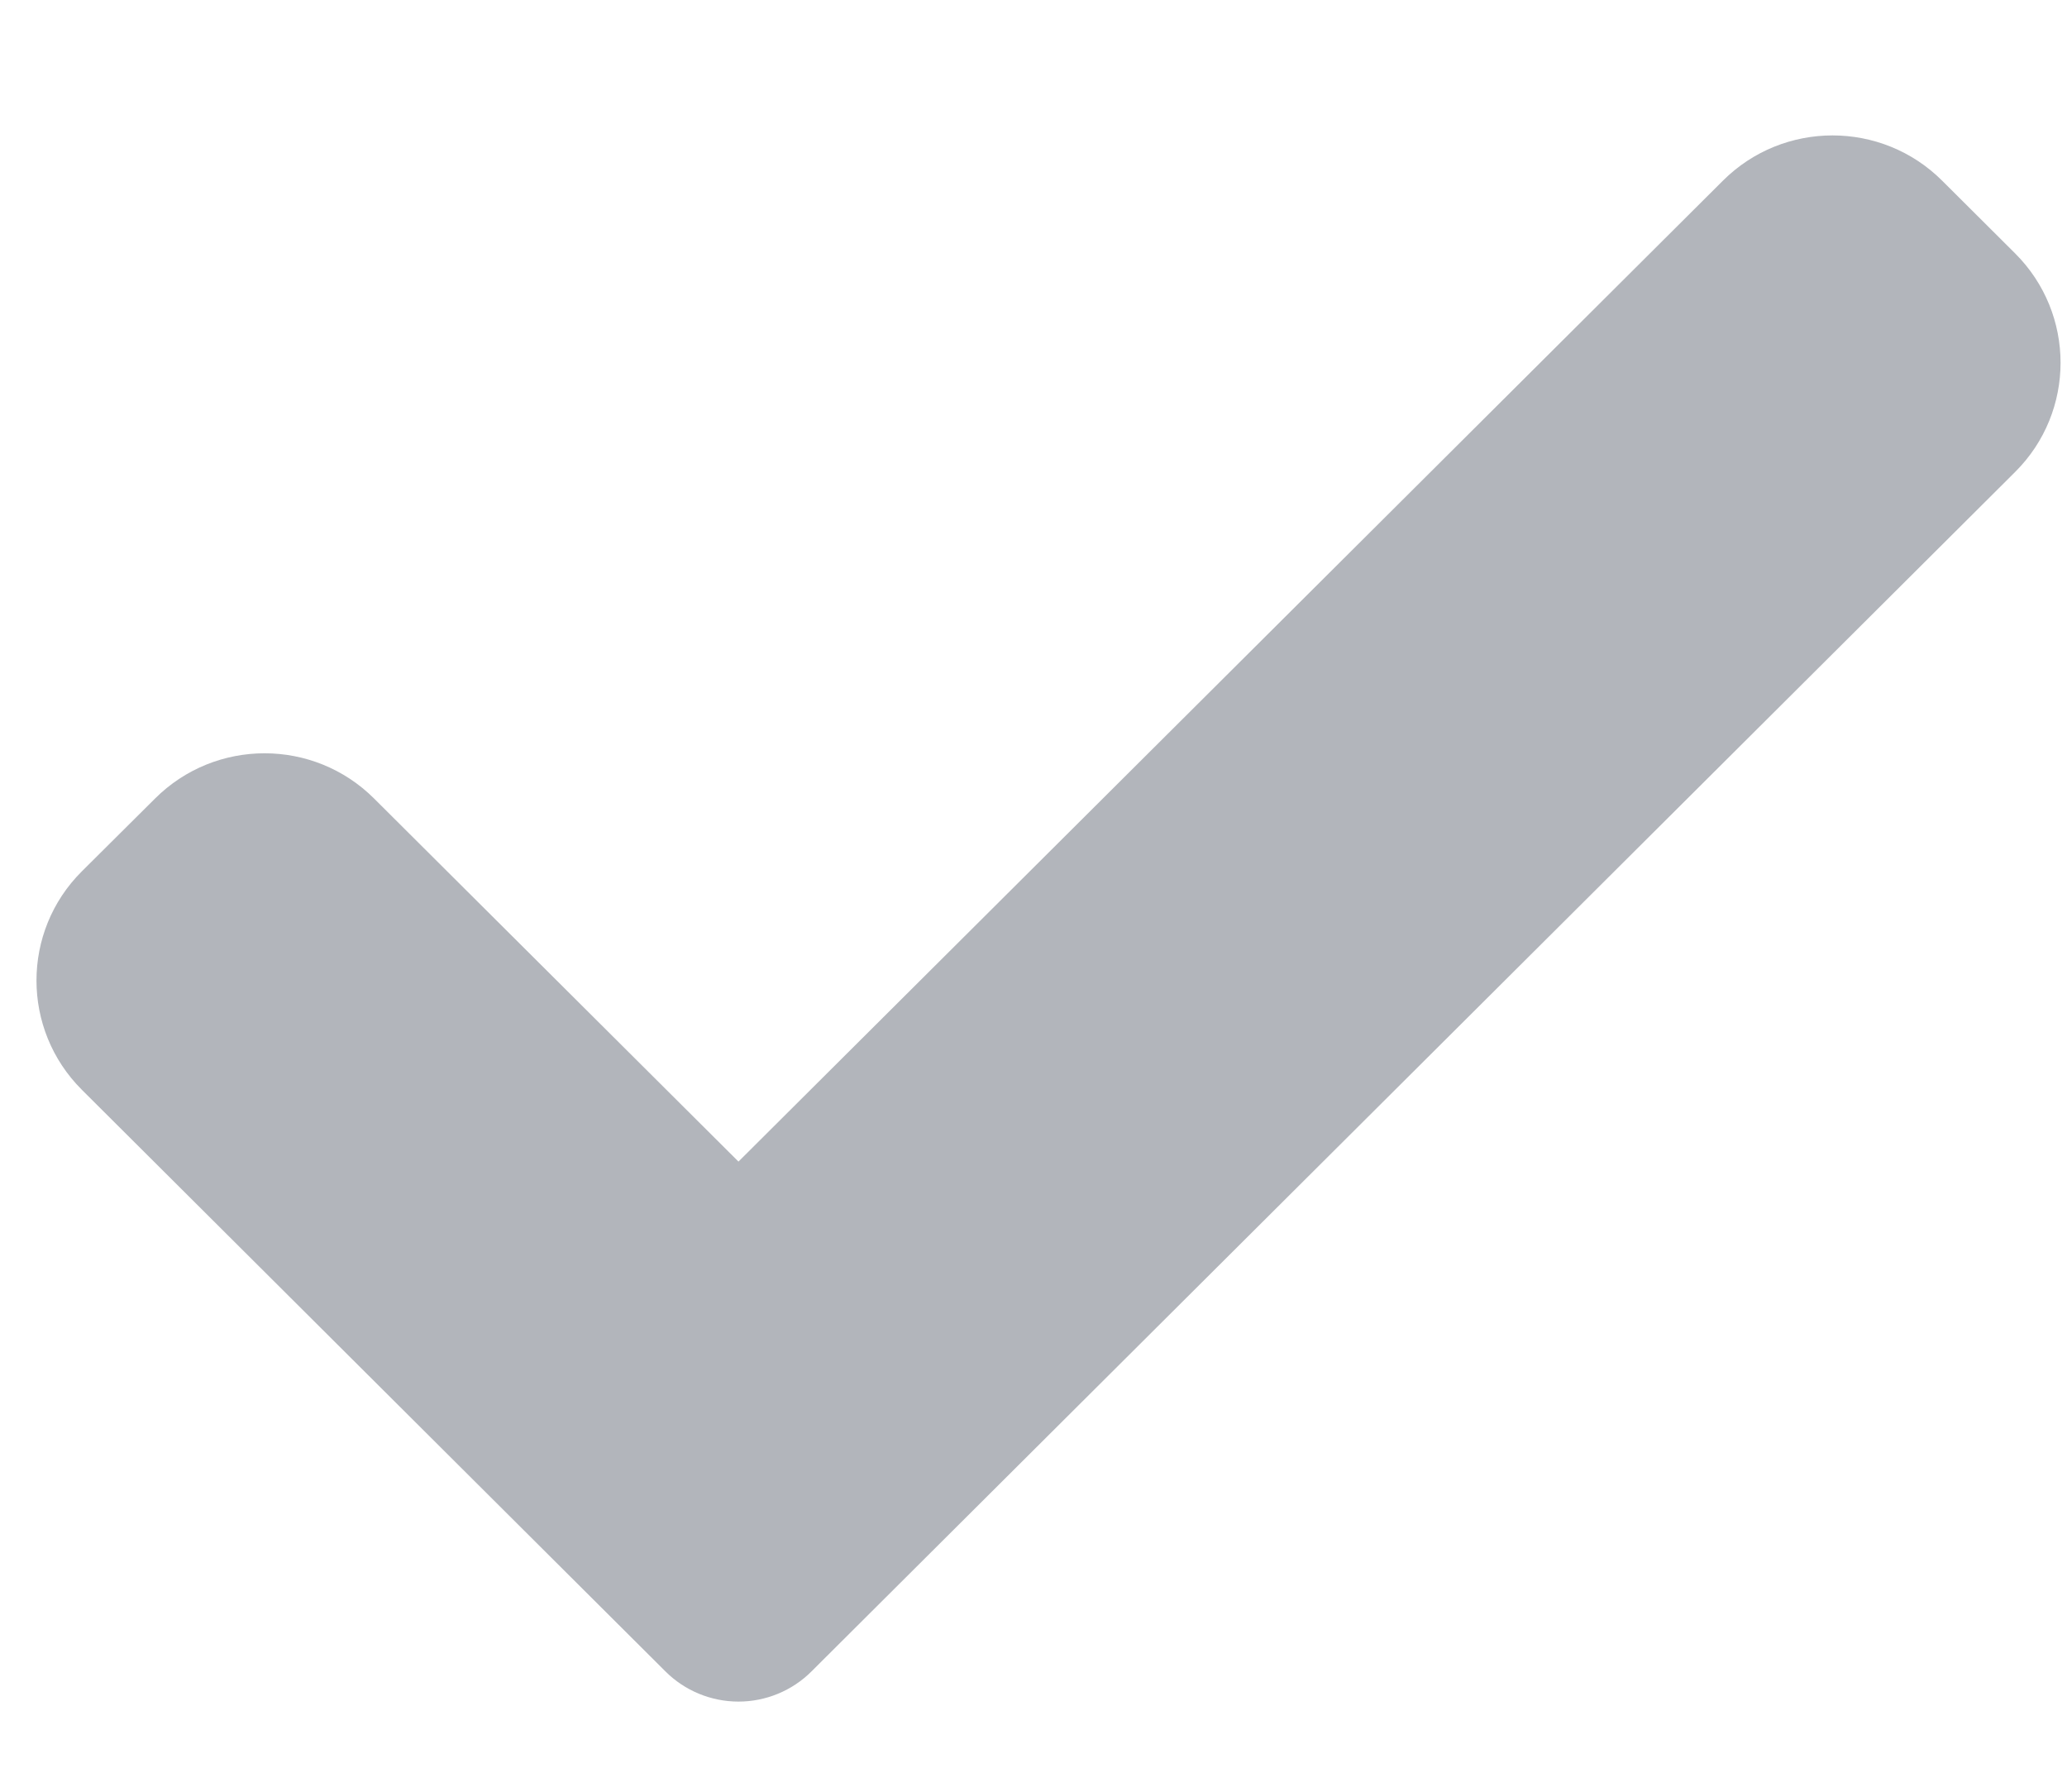 <svg width="15" height="13" viewBox="0 0 15 13" xmlns="http://www.w3.org/2000/svg">
<path d="M5.889 12.127C5.749 12.267 5.558 12.346 5.359 12.346C5.16 12.346 4.969 12.267 4.829 12.127L0.594 7.907C0.155 7.469 0.155 6.759 0.594 6.322L1.125 5.794C1.564 5.356 2.276 5.356 2.715 5.794L5.359 8.428L12.503 1.311C12.942 0.873 13.655 0.873 14.094 1.311L14.624 1.839C15.063 2.277 15.063 2.987 14.624 3.424L5.889 12.127Z" fill="#B2B5BB"/>
</svg>
